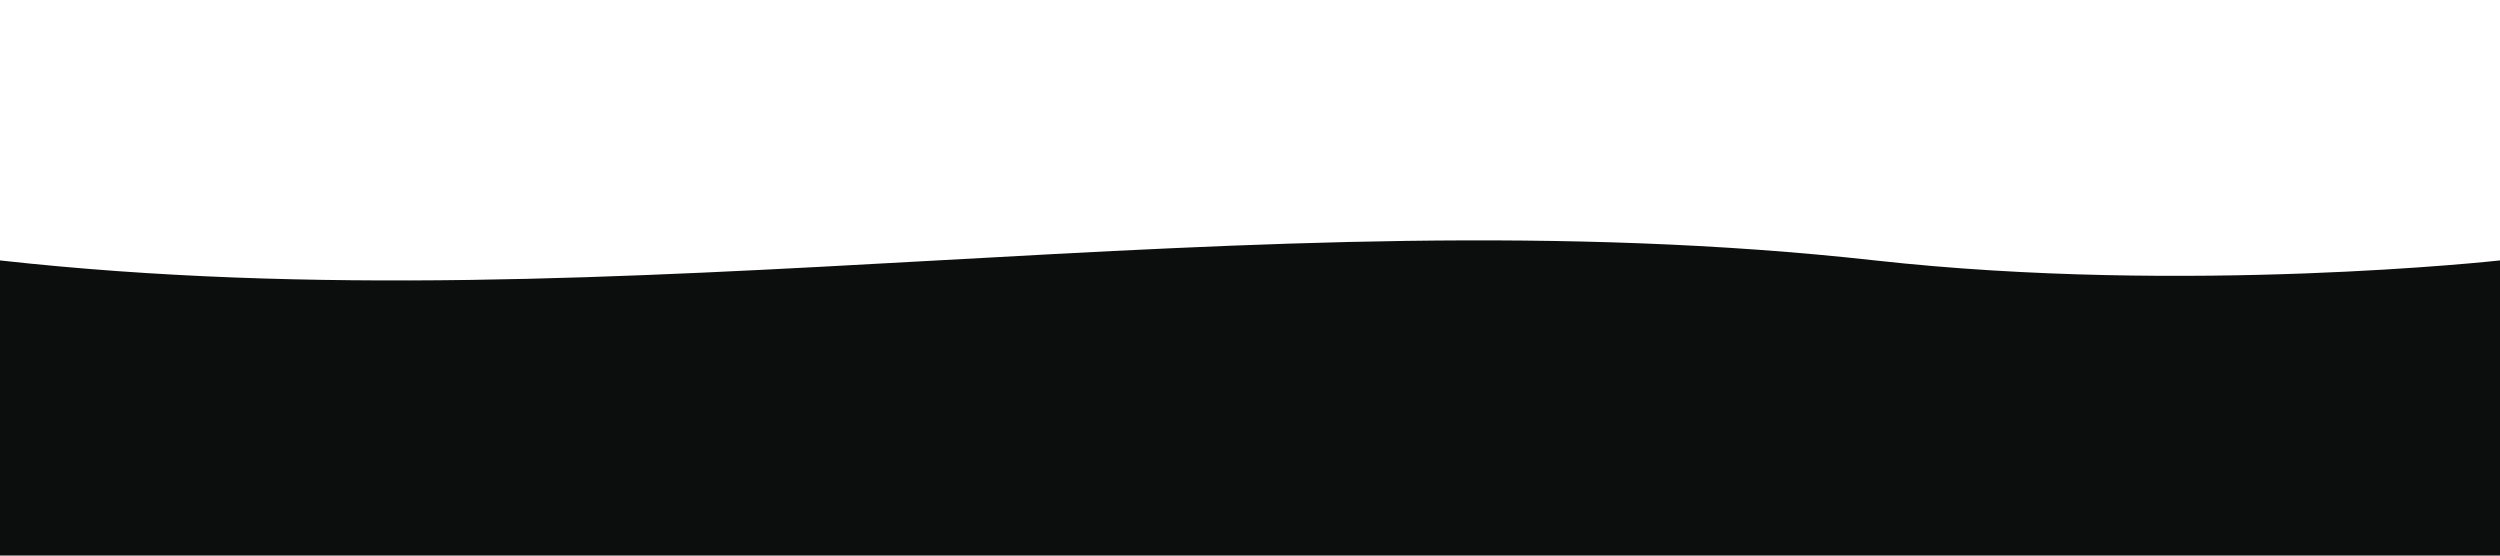 <svg xmlns="http://www.w3.org/2000/svg" viewBox="0 0 1440 320">
        <path
          fill="#0c0d0d"
          fill-opacity="1"
          d="M0,150C360,190,720,110,1080,150C1260,170,1440,150,1440,150L1440,320L0,320Z"
        ></path>
      </svg>